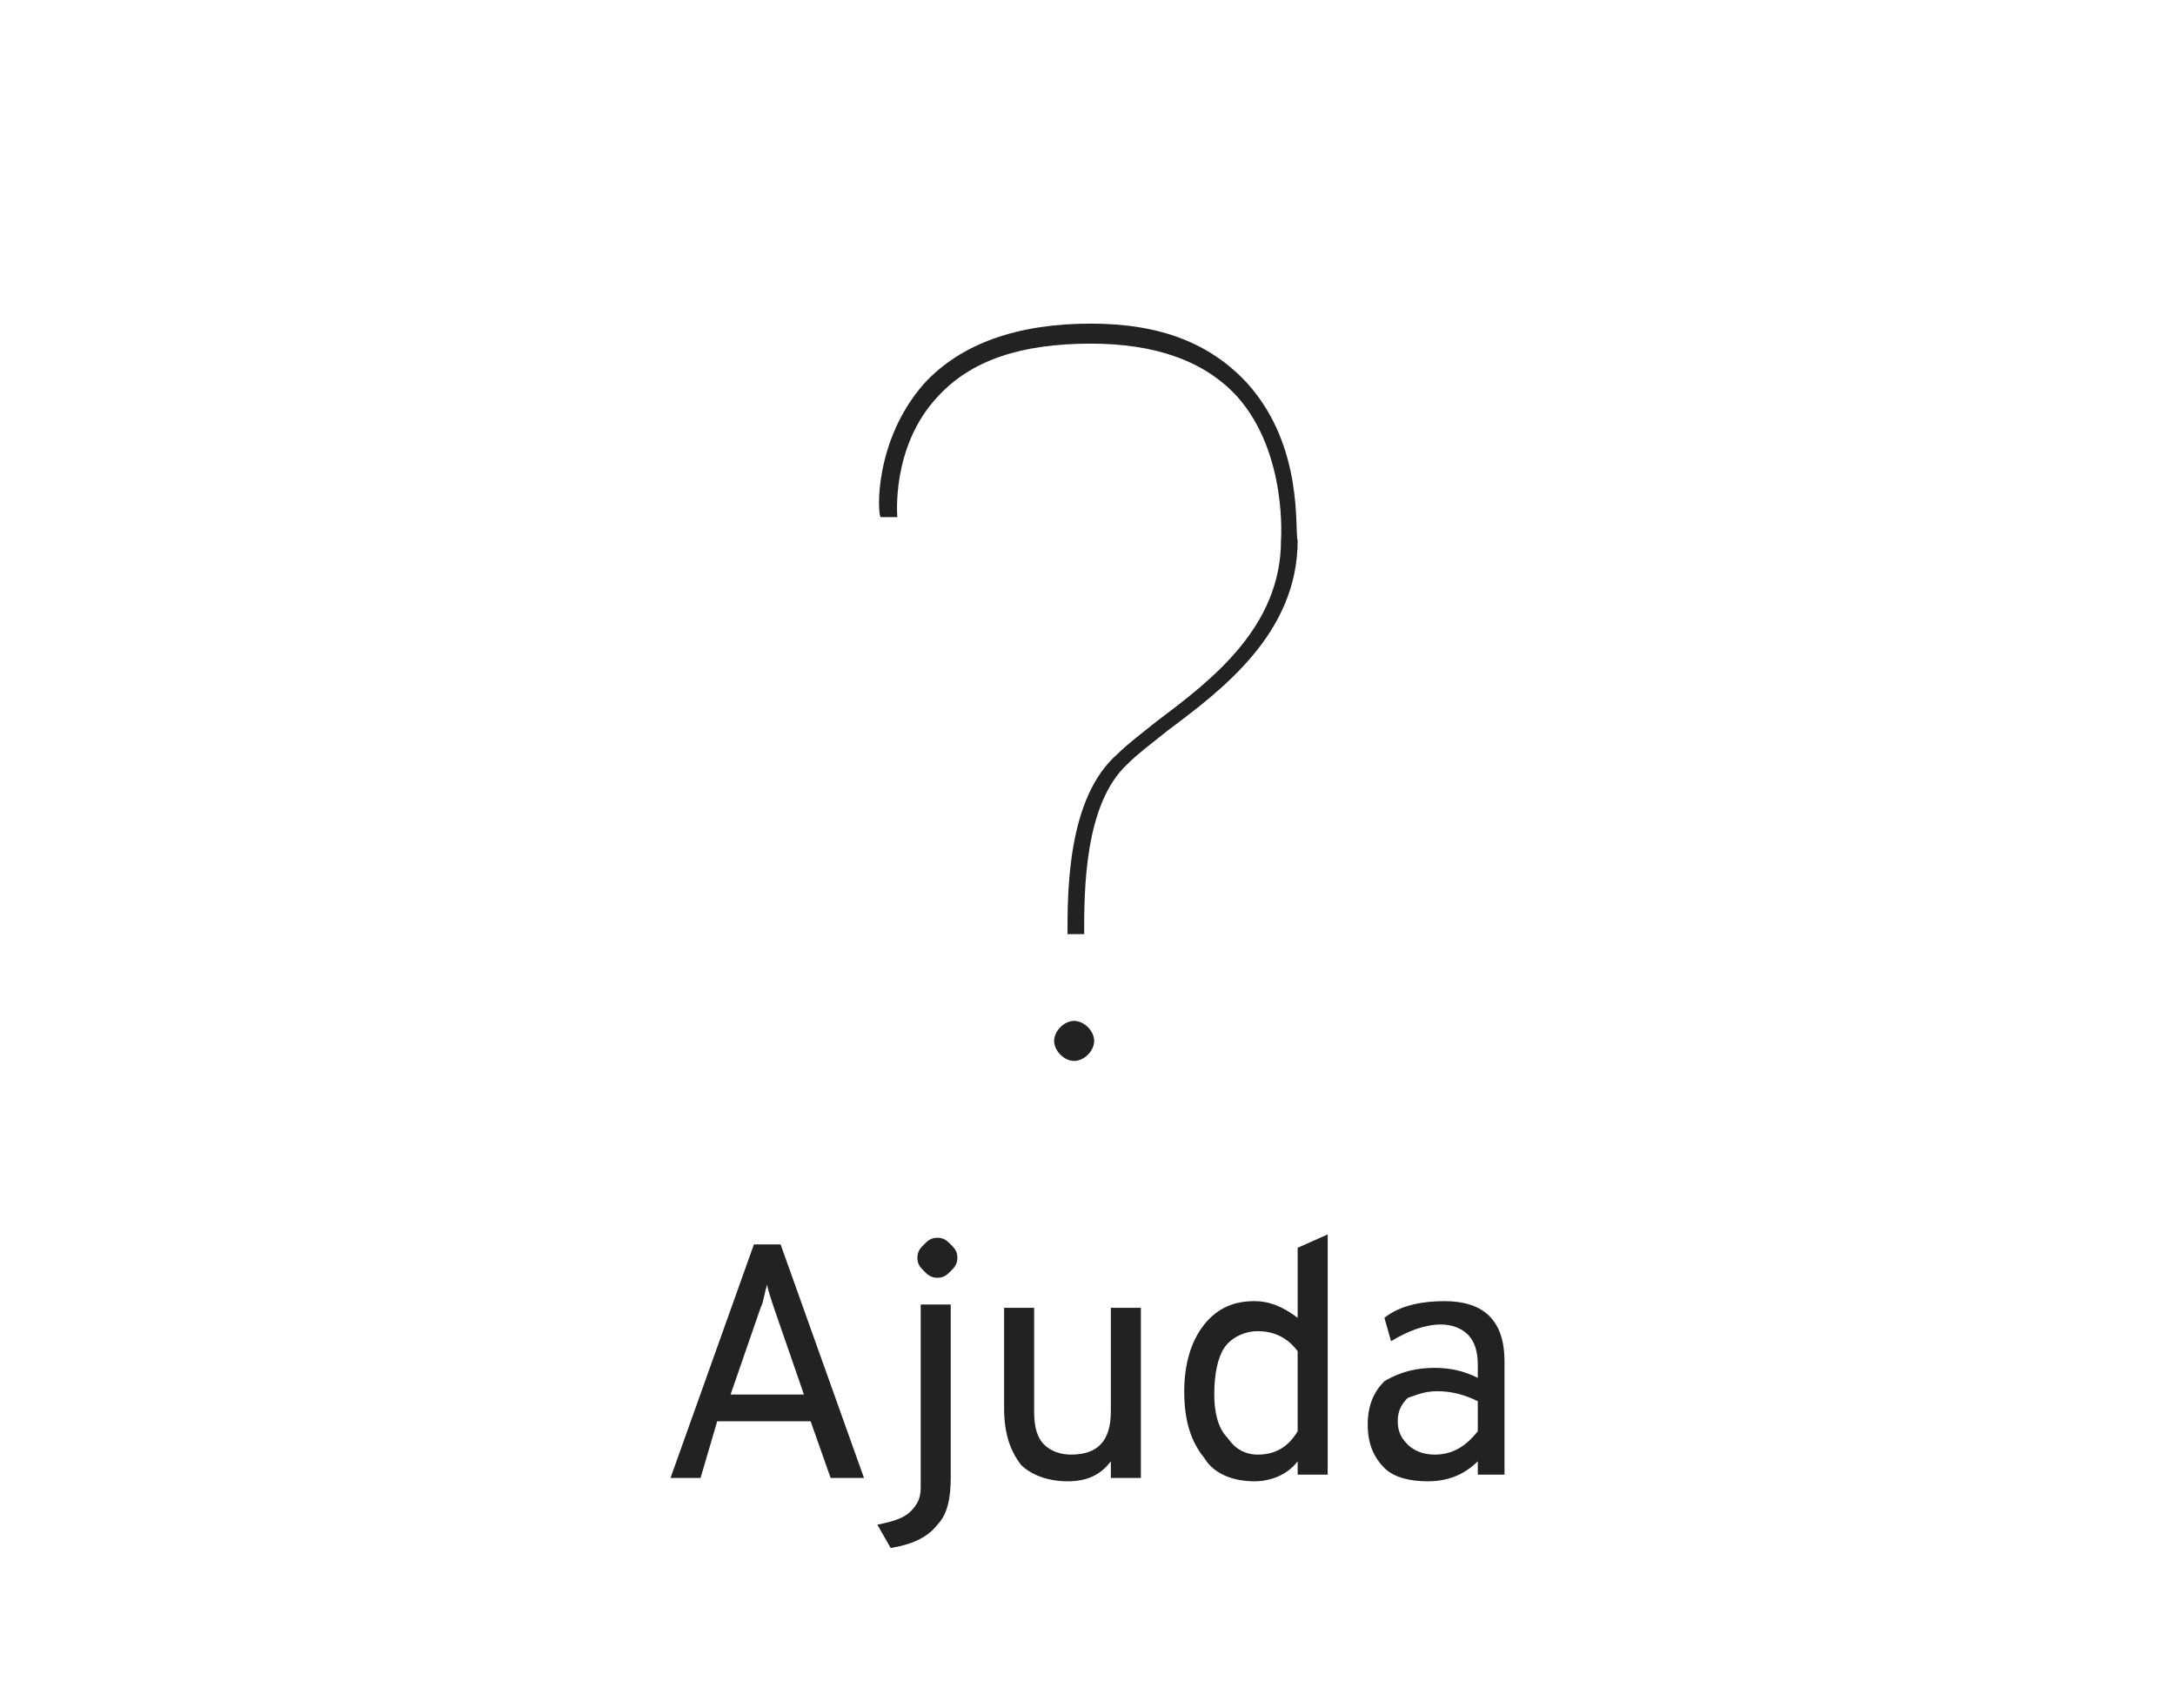 <?xml version="1.0" encoding="utf-8"?>
<!-- Generator: Adobe Illustrator 21.0.0, SVG Export Plug-In . SVG Version: 6.00 Build 0)  -->
<svg version="1.1" id="menu_1_" xmlns="http://www.w3.org/2000/svg" xmlns:xlink="http://www.w3.org/1999/xlink" x="0px" y="0px"
	 viewBox="0 0 65.2 51.2" style="enable-background:new 0 0 65.2 51.2;" xml:space="preserve">
<style type="text/css">
	.st0{filter:url(#Adobe_OpacityMaskFilter);}
	.st1{mask:url(#Preenchimento_de_Cor_1_xA0_Imagem_2_);}
	.st2{fill-rule:evenodd;clip-rule:evenodd;fill:#FFFFFF;}
	.st3{fill-rule:evenodd;clip-rule:evenodd;fill:#222221;}
	.st4{fill:#FFFFFF;}
	.st5{fill:#222221;}
</style>
<defs>
	<filter id="Adobe_OpacityMaskFilter" filterUnits="userSpaceOnUse" x="-261.2" y="-78.6" width="329" height="51.2">
		<feColorMatrix  type="matrix" values="1 0 0 0 0  0 1 0 0 0  0 0 1 0 0  0 0 0 1 0"/>
	</filter>
</defs>
<mask maskUnits="userSpaceOnUse" x="-261.2" y="-78.6" width="329" height="51.2" id="Preenchimento_de_Cor_1_xA0_Imagem_2_">
</mask>
<g id="Preenchimento_de_Cor_1_xA0_Imagem_1_" class="st1">
</g>
<g id="Forma_725_2_">
	<g>
		<path class="st3" d="M37.4,11.5c-1.1-1.2-2.6-1.8-4.7-1.8c-2.2,0-3.9,0.6-5,1.8c-1.5,1.7-1.4,3.9-1.3,4l0.5,0c0,0-0.2-2.1,1.2-3.6
			c1-1.1,2.5-1.6,4.6-1.6c1.9,0,3.4,0.5,4.4,1.6c1.5,1.7,1.3,4.3,1.3,4.3l0,0c0,2.6-2.1,4.2-3.7,5.4c-0.5,0.4-0.9,0.7-1.2,1
			C32,23.9,32,26.7,32,28h0.5c0-1.3,0-3.9,1.3-5.1c0.3-0.3,0.7-0.6,1.2-1c1.6-1.2,3.9-2.9,3.9-5.7C38.8,15.9,39.1,13.4,37.4,11.5z
			 M32.2,30.6c-0.3,0-0.6,0.3-0.6,0.6c0,0.3,0.3,0.6,0.6,0.6s0.6-0.3,0.6-0.6C32.8,30.9,32.5,30.6,32.2,30.6z"/>
	</g>
</g>
<g id="Menu">
</g>
<g id="Cadastro">
</g>
<g id="Mapa">
</g>
<g id="Materiais">
</g>
<g id="Ajuda">
	<g>
		<path class="st5" d="M24.9,44.3l-0.6-1.7h-2.8L21,44.3h-0.9l2.5-7h0.8l2.5,7H24.9z M24.1,41.8l-0.9-2.6c-0.1-0.3-0.2-0.6-0.2-0.7
			c-0.1,0.3-0.1,0.5-0.2,0.7l-0.9,2.6H24.1z"/>
		<path class="st5" d="M26.7,46.4l-0.4-0.7c0.5-0.1,0.8-0.2,1-0.4c0.2-0.2,0.3-0.4,0.3-0.7v-5.5h0.9v5.2c0,0.6-0.1,1.1-0.4,1.4
			C27.8,46.1,27.3,46.3,26.7,46.4z M28.5,38.1c-0.1,0.1-0.2,0.2-0.4,0.2s-0.3-0.1-0.4-0.2c-0.1-0.1-0.2-0.2-0.2-0.4s0.1-0.3,0.2-0.4
			c0.1-0.1,0.2-0.2,0.4-0.2s0.3,0.1,0.4,0.2c0.1,0.1,0.2,0.2,0.2,0.4S28.6,38,28.5,38.1z"/>
		<path class="st5" d="M33.3,44.3v-0.5c-0.3,0.4-0.7,0.6-1.3,0.6c-0.6,0-1.1-0.2-1.4-0.5c-0.3-0.4-0.5-0.9-0.5-1.7v-3H31v3.1
			c0,0.5,0.1,0.8,0.3,1c0.2,0.2,0.5,0.3,0.8,0.3c0.8,0,1.2-0.4,1.2-1.3v-3.1h0.9v5.1H33.3z"/>
		<path class="st5" d="M37.6,44.4c-0.6,0-1.2-0.2-1.5-0.7c-0.4-0.5-0.6-1.1-0.6-2c0-0.8,0.2-1.5,0.6-2c0.4-0.5,0.9-0.7,1.5-0.7
			c0.5,0,0.9,0.2,1.3,0.5v-2.1l0.9-0.4v7.2h-0.9v-0.4C38.6,44.2,38.1,44.4,37.6,44.4z M37.7,43.6c0.5,0,0.9-0.2,1.2-0.7v-2.4
			c-0.3-0.4-0.7-0.6-1.2-0.6c-0.4,0-0.8,0.2-1,0.5c-0.2,0.3-0.3,0.8-0.3,1.4c0,0.5,0.1,1,0.4,1.3C37,43.4,37.3,43.6,37.7,43.6z"/>
		<path class="st5" d="M44.3,44.3v-0.5c-0.4,0.4-0.9,0.6-1.5,0.6c-0.5,0-1-0.1-1.3-0.4c-0.3-0.3-0.5-0.7-0.5-1.3
			c0-0.6,0.2-1,0.5-1.3C42,41.1,42.5,41,43,41c0.5,0,0.9,0.1,1.3,0.3v-0.4c0-0.4-0.1-0.7-0.3-0.9c-0.2-0.2-0.5-0.3-0.8-0.3
			c-0.5,0-1,0.2-1.5,0.5l-0.2-0.7c0.5-0.4,1.2-0.5,1.8-0.5c1.2,0,1.8,0.6,1.8,1.8v3.4H44.3z M43,43.6c0.5,0,0.9-0.2,1.3-0.7v-0.9
			c-0.4-0.2-0.8-0.3-1.2-0.3c-0.4,0-0.6,0.1-0.9,0.2c-0.2,0.2-0.3,0.4-0.3,0.7c0,0.3,0.1,0.5,0.3,0.7C42.4,43.5,42.7,43.6,43,43.6z"
			/>
	</g>
</g>
</svg>

